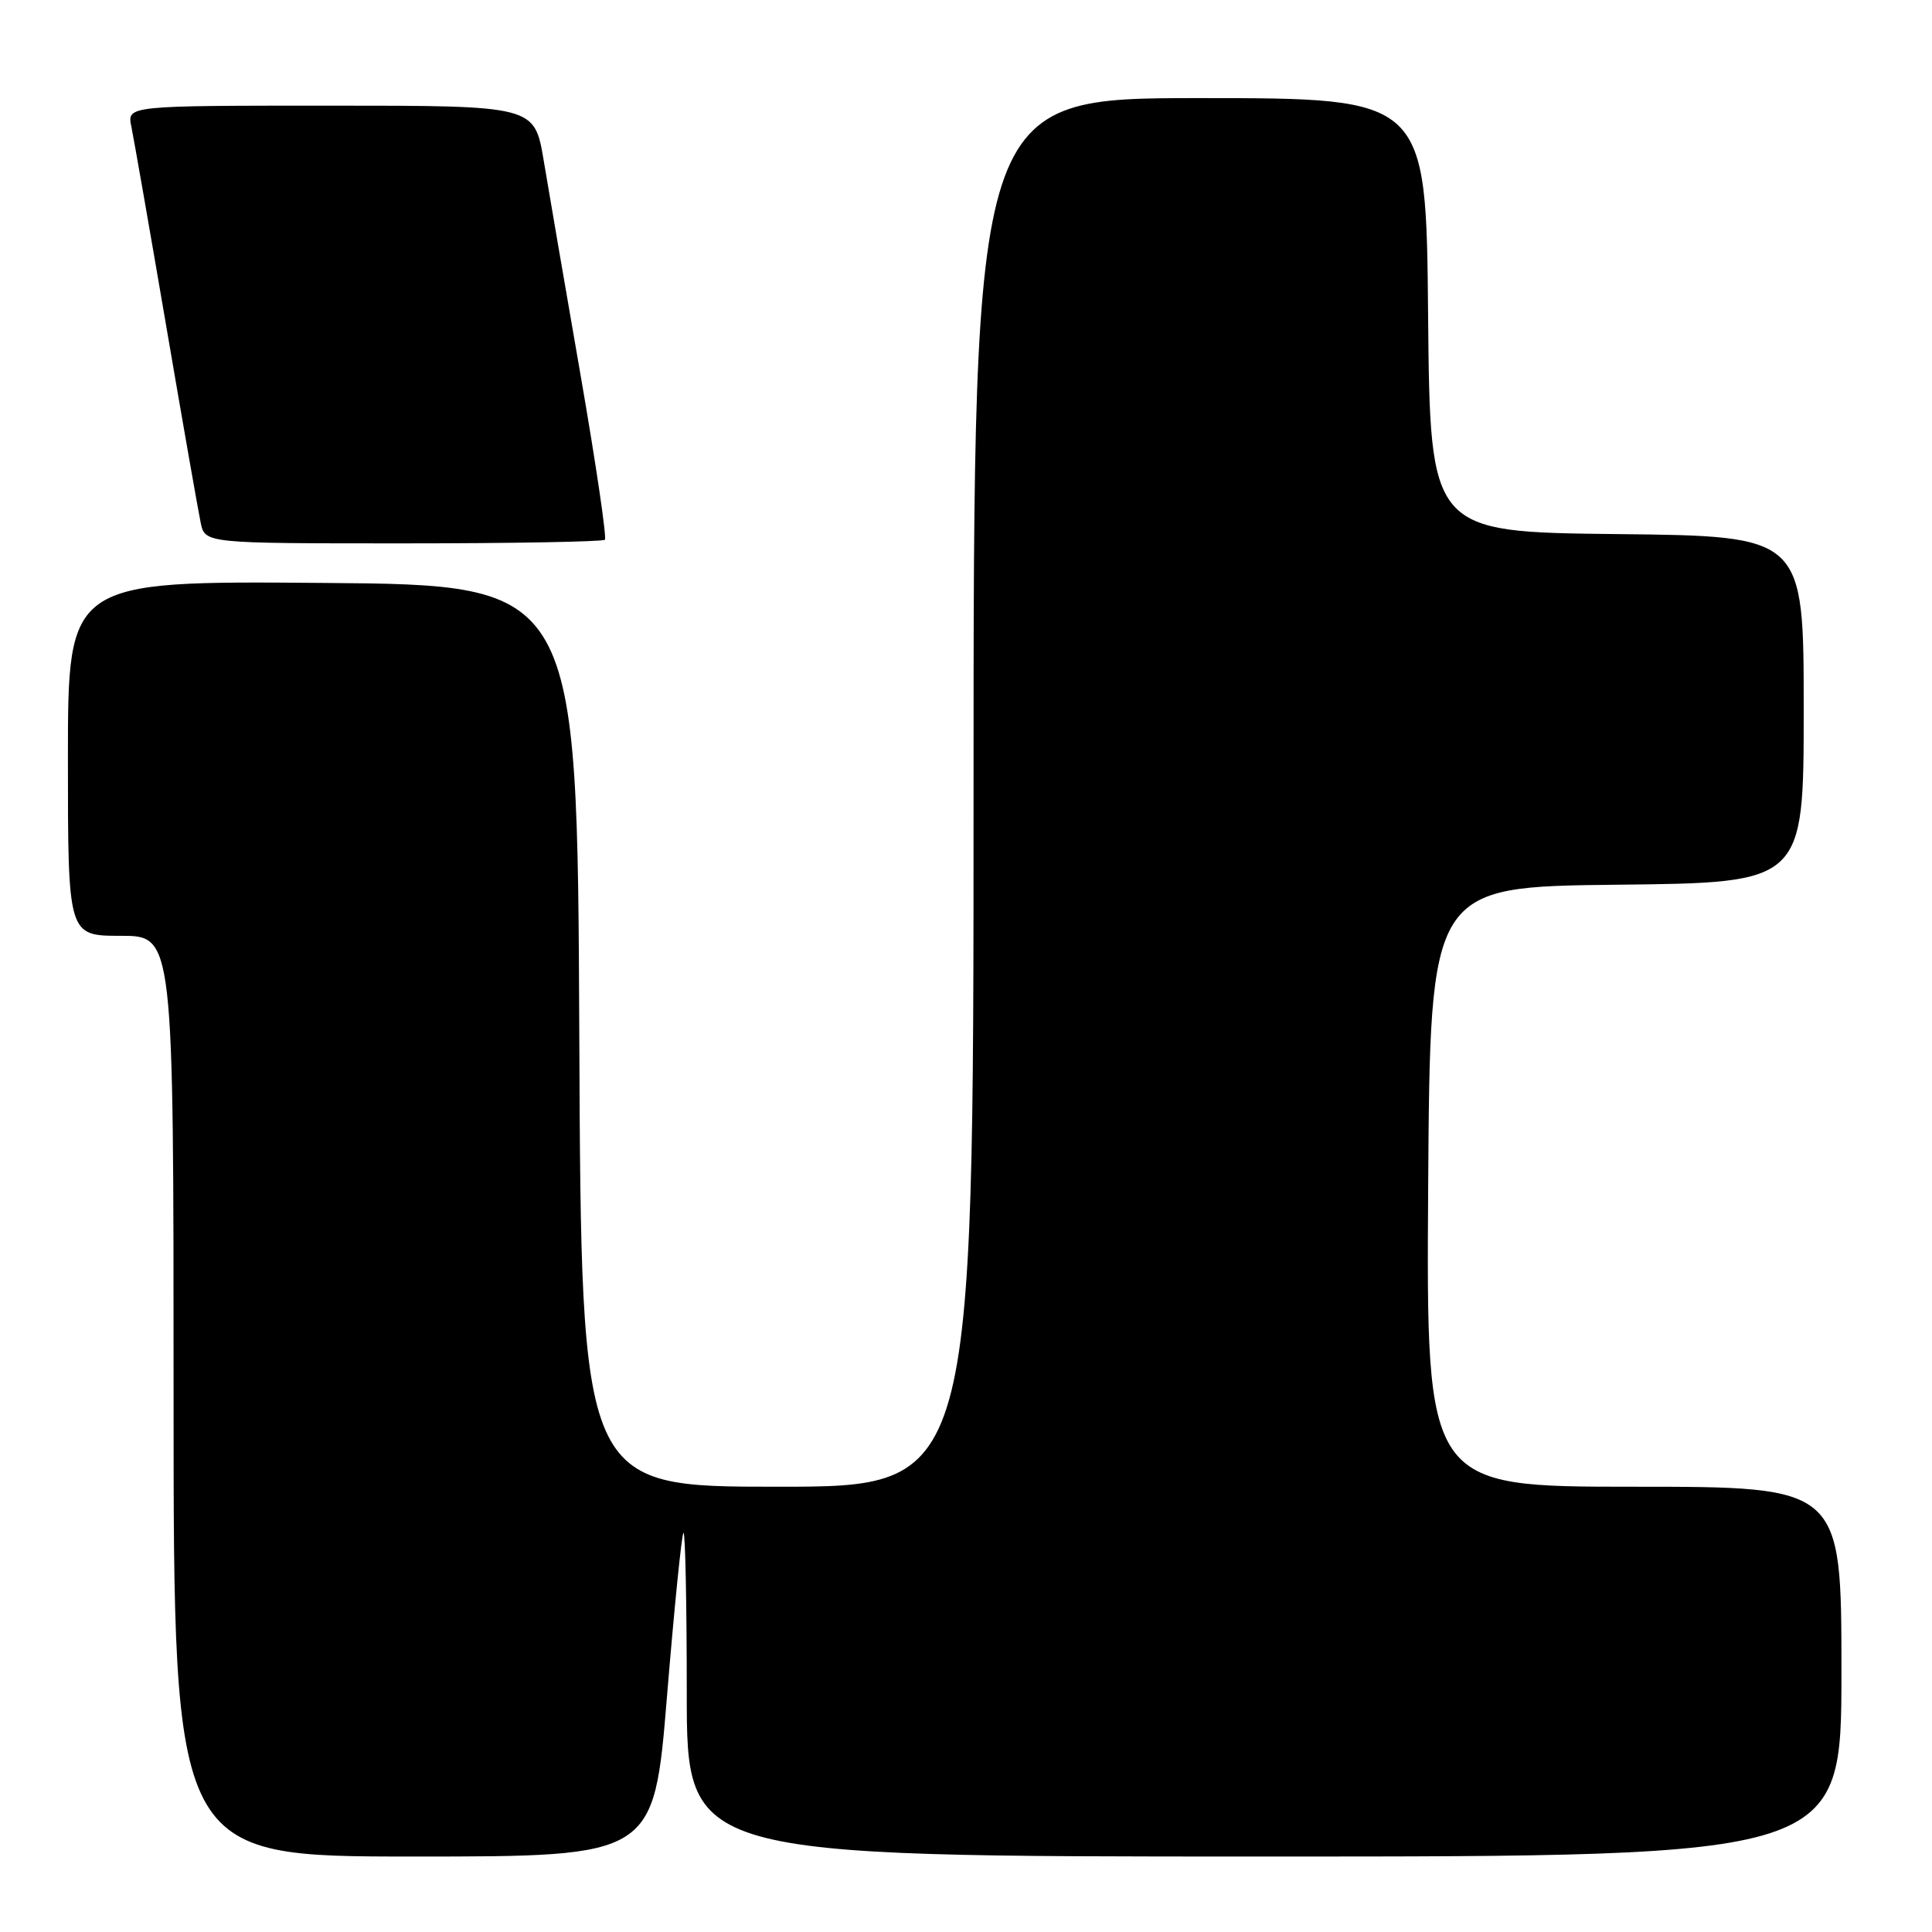 <?xml version="1.0" encoding="UTF-8" standalone="no"?>
<!DOCTYPE svg PUBLIC "-//W3C//DTD SVG 1.1//EN" "http://www.w3.org/Graphics/SVG/1.1/DTD/svg11.dtd" >
<svg xmlns="http://www.w3.org/2000/svg" xmlns:xlink="http://www.w3.org/1999/xlink" version="1.1" viewBox="0 0 256 256">
 <g >
 <path fill="currentColor"
d=" M 88.38 224.77 C 89.34 213.10 90.32 203.35 90.56 203.11 C 90.80 202.86 91.00 212.42 91.00 224.33 C 91.00 246.00 91.00 246.00 167.50 246.00 C 244.00 246.00 244.00 246.00 244.00 221.50 C 244.00 197.00 244.00 197.00 216.49 197.00 C 188.98 197.00 188.98 197.00 189.24 157.25 C 189.50 117.50 189.50 117.50 214.25 117.23 C 239.00 116.97 239.00 116.97 239.00 94.00 C 239.00 71.03 239.00 71.03 214.25 70.77 C 189.50 70.50 189.50 70.50 189.23 41.75 C 188.97 13.00 188.97 13.00 158.98 13.00 C 129.00 13.00 129.00 13.00 129.00 105.00 C 129.00 197.00 129.00 197.00 103.01 197.00 C 77.02 197.00 77.02 197.00 76.76 137.25 C 76.50 77.50 76.50 77.50 42.75 77.24 C 9.00 76.97 9.00 76.97 9.00 100.49 C 9.00 124.00 9.00 124.00 16.00 124.00 C 23.00 124.00 23.00 124.00 23.00 185.00 C 23.00 246.00 23.00 246.00 54.82 246.00 C 86.64 246.00 86.64 246.00 88.38 224.77 Z  M 80.15 71.52 C 80.41 71.25 78.97 61.47 76.94 49.77 C 74.91 38.07 72.70 25.24 72.04 21.25 C 70.82 14.00 70.82 14.00 43.83 14.00 C 16.84 14.00 16.84 14.00 17.40 16.75 C 17.71 18.26 19.78 30.07 21.99 43.00 C 24.20 55.93 26.27 67.74 26.59 69.25 C 27.16 72.00 27.16 72.00 53.41 72.00 C 67.85 72.00 79.88 71.78 80.15 71.52 Z "/>
</g>
</svg>